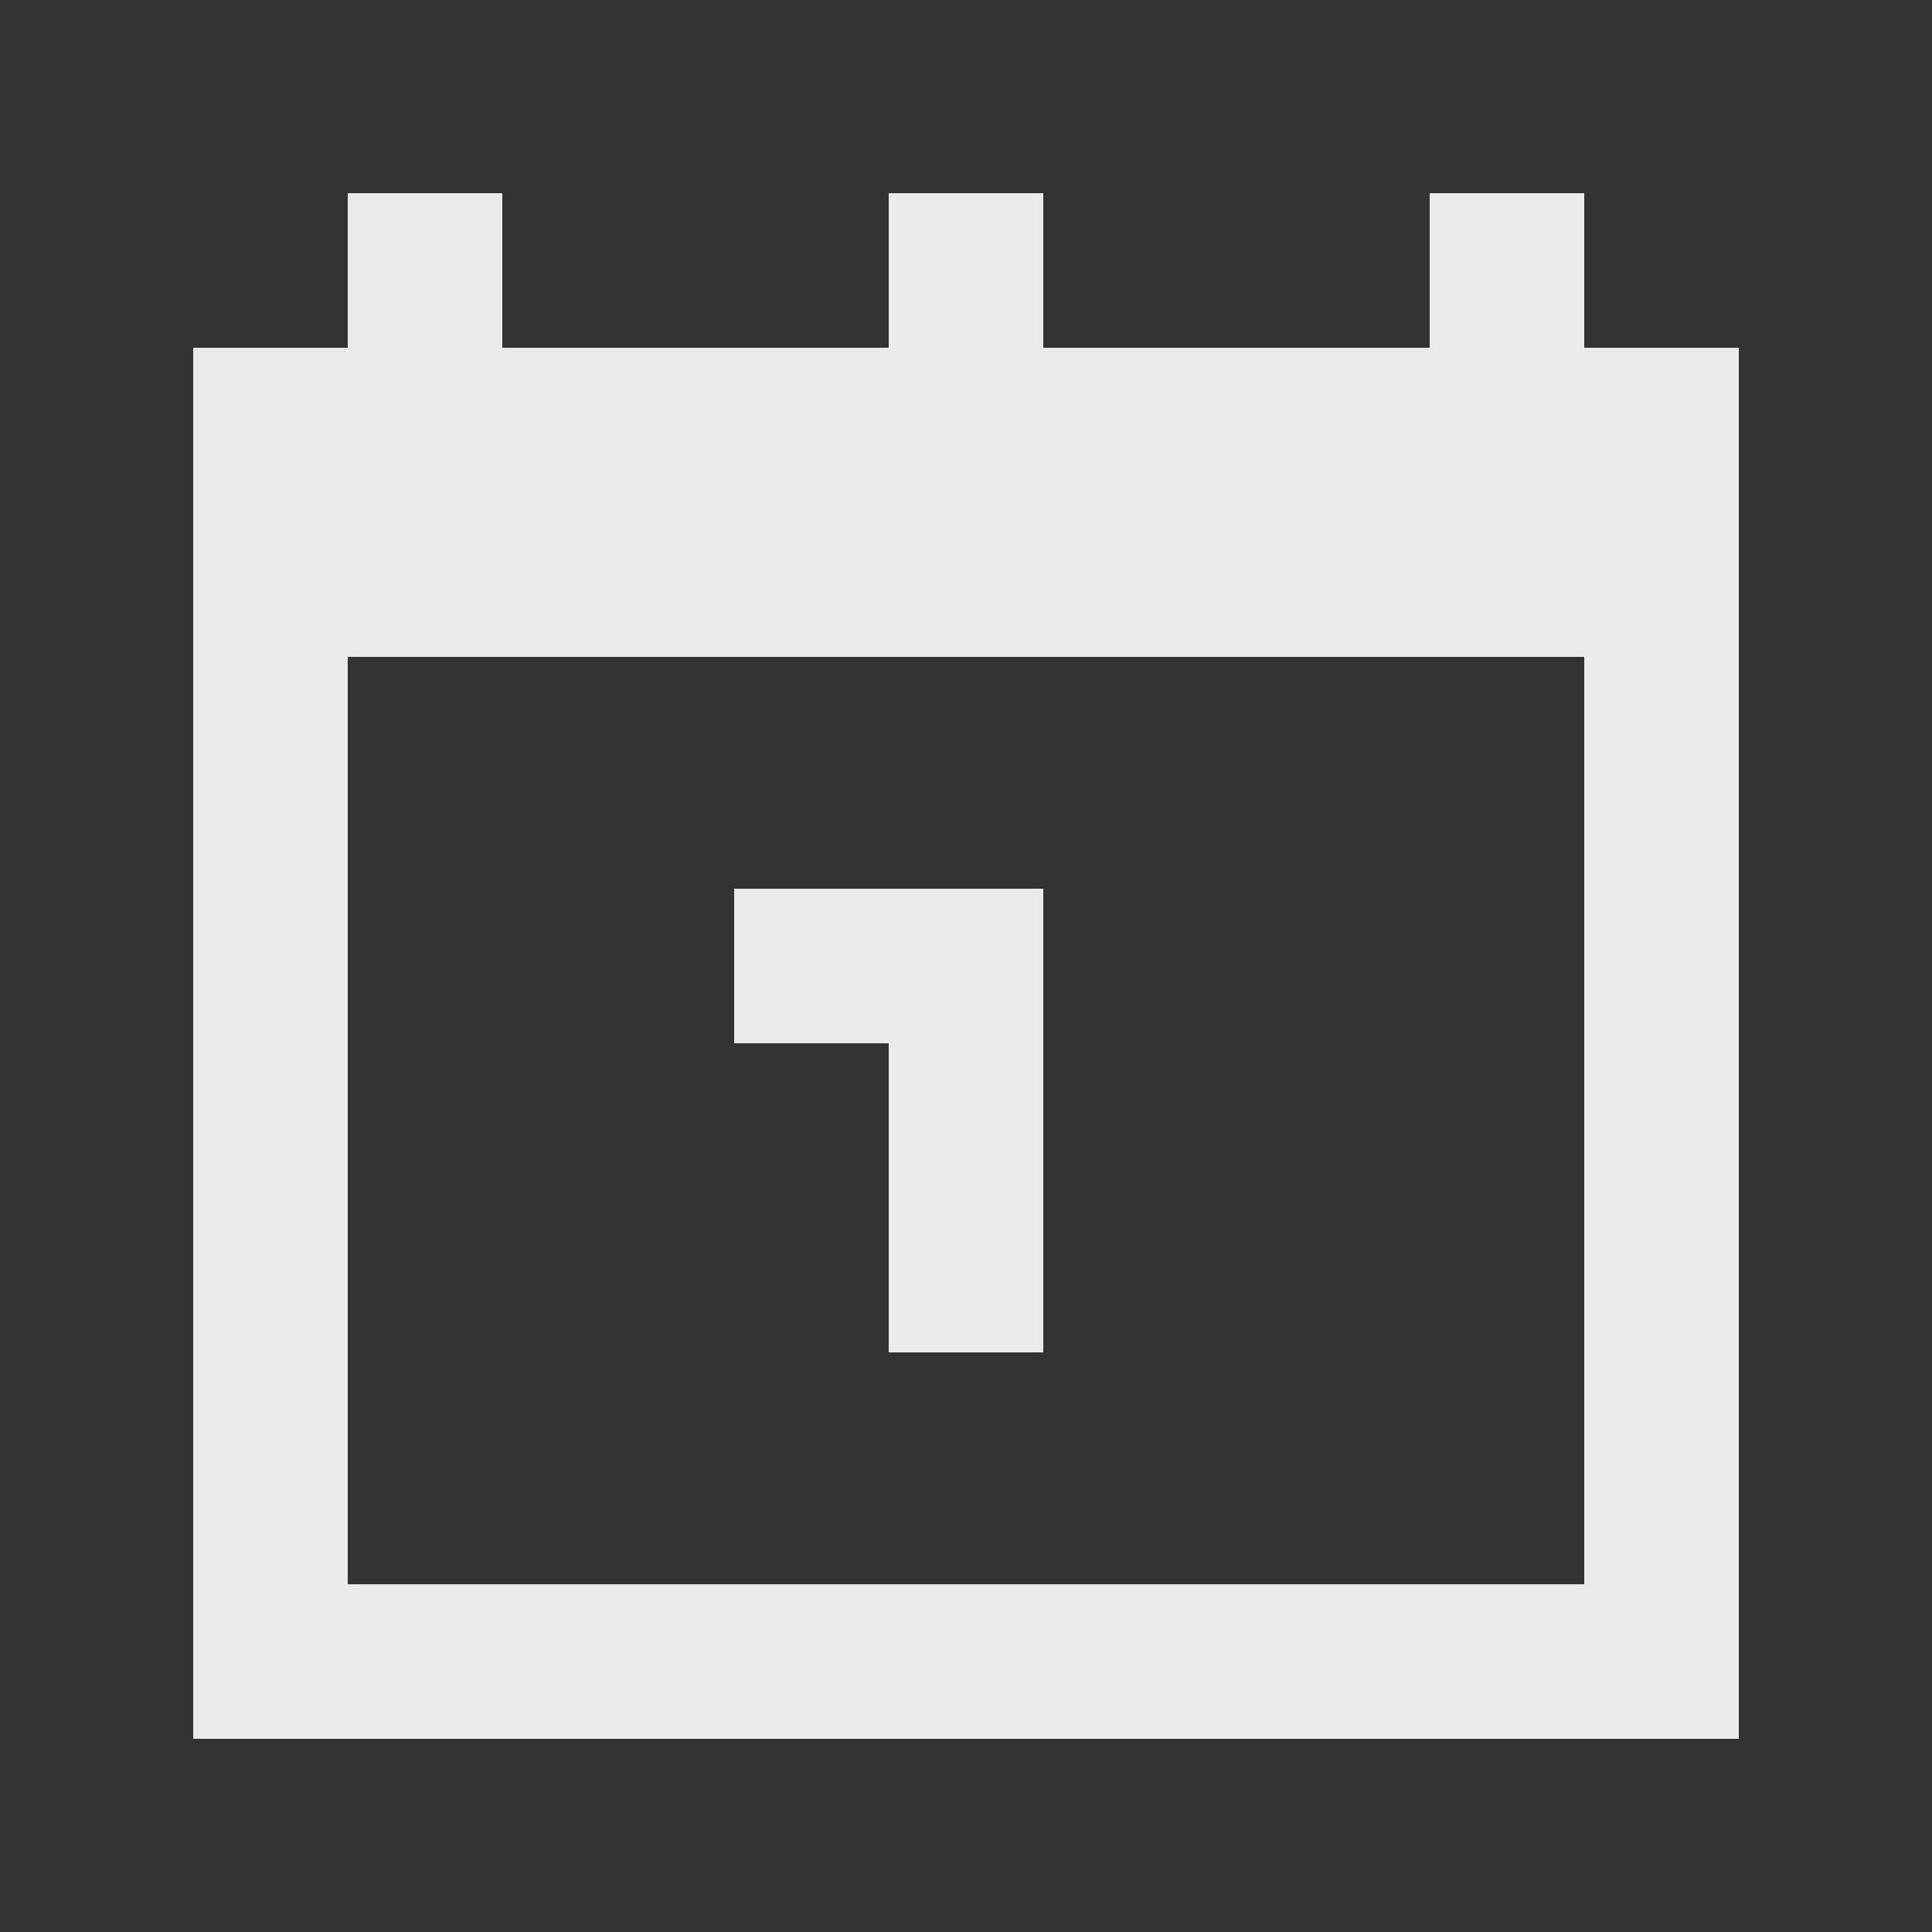 <!-- Generated by IcoMoon.io -->
<svg version="1.1" xmlns="http://www.w3.org/2000/svg" width="40" height="40" viewBox="0 0 40 40">
<rect x="0" y="0" width="40" height="40" fill="#333333" stroke="none"/>
<title>mp-calendar-2</title>
<path fill="#ebebeb" d="M18.4 21.6v6.4h3.2v-9.6h-6.4v3.2h3.2zM7.2 32.8v-19.2h25.6v19.2h-25.6zM32.8 7.2v-3.2h-3.2v3.2h-8v-3.2h-3.2v3.2h-8v-3.2h-3.2v3.2h-3.2v28.8h32v-28.8h-3.2z"></path>
</svg>
